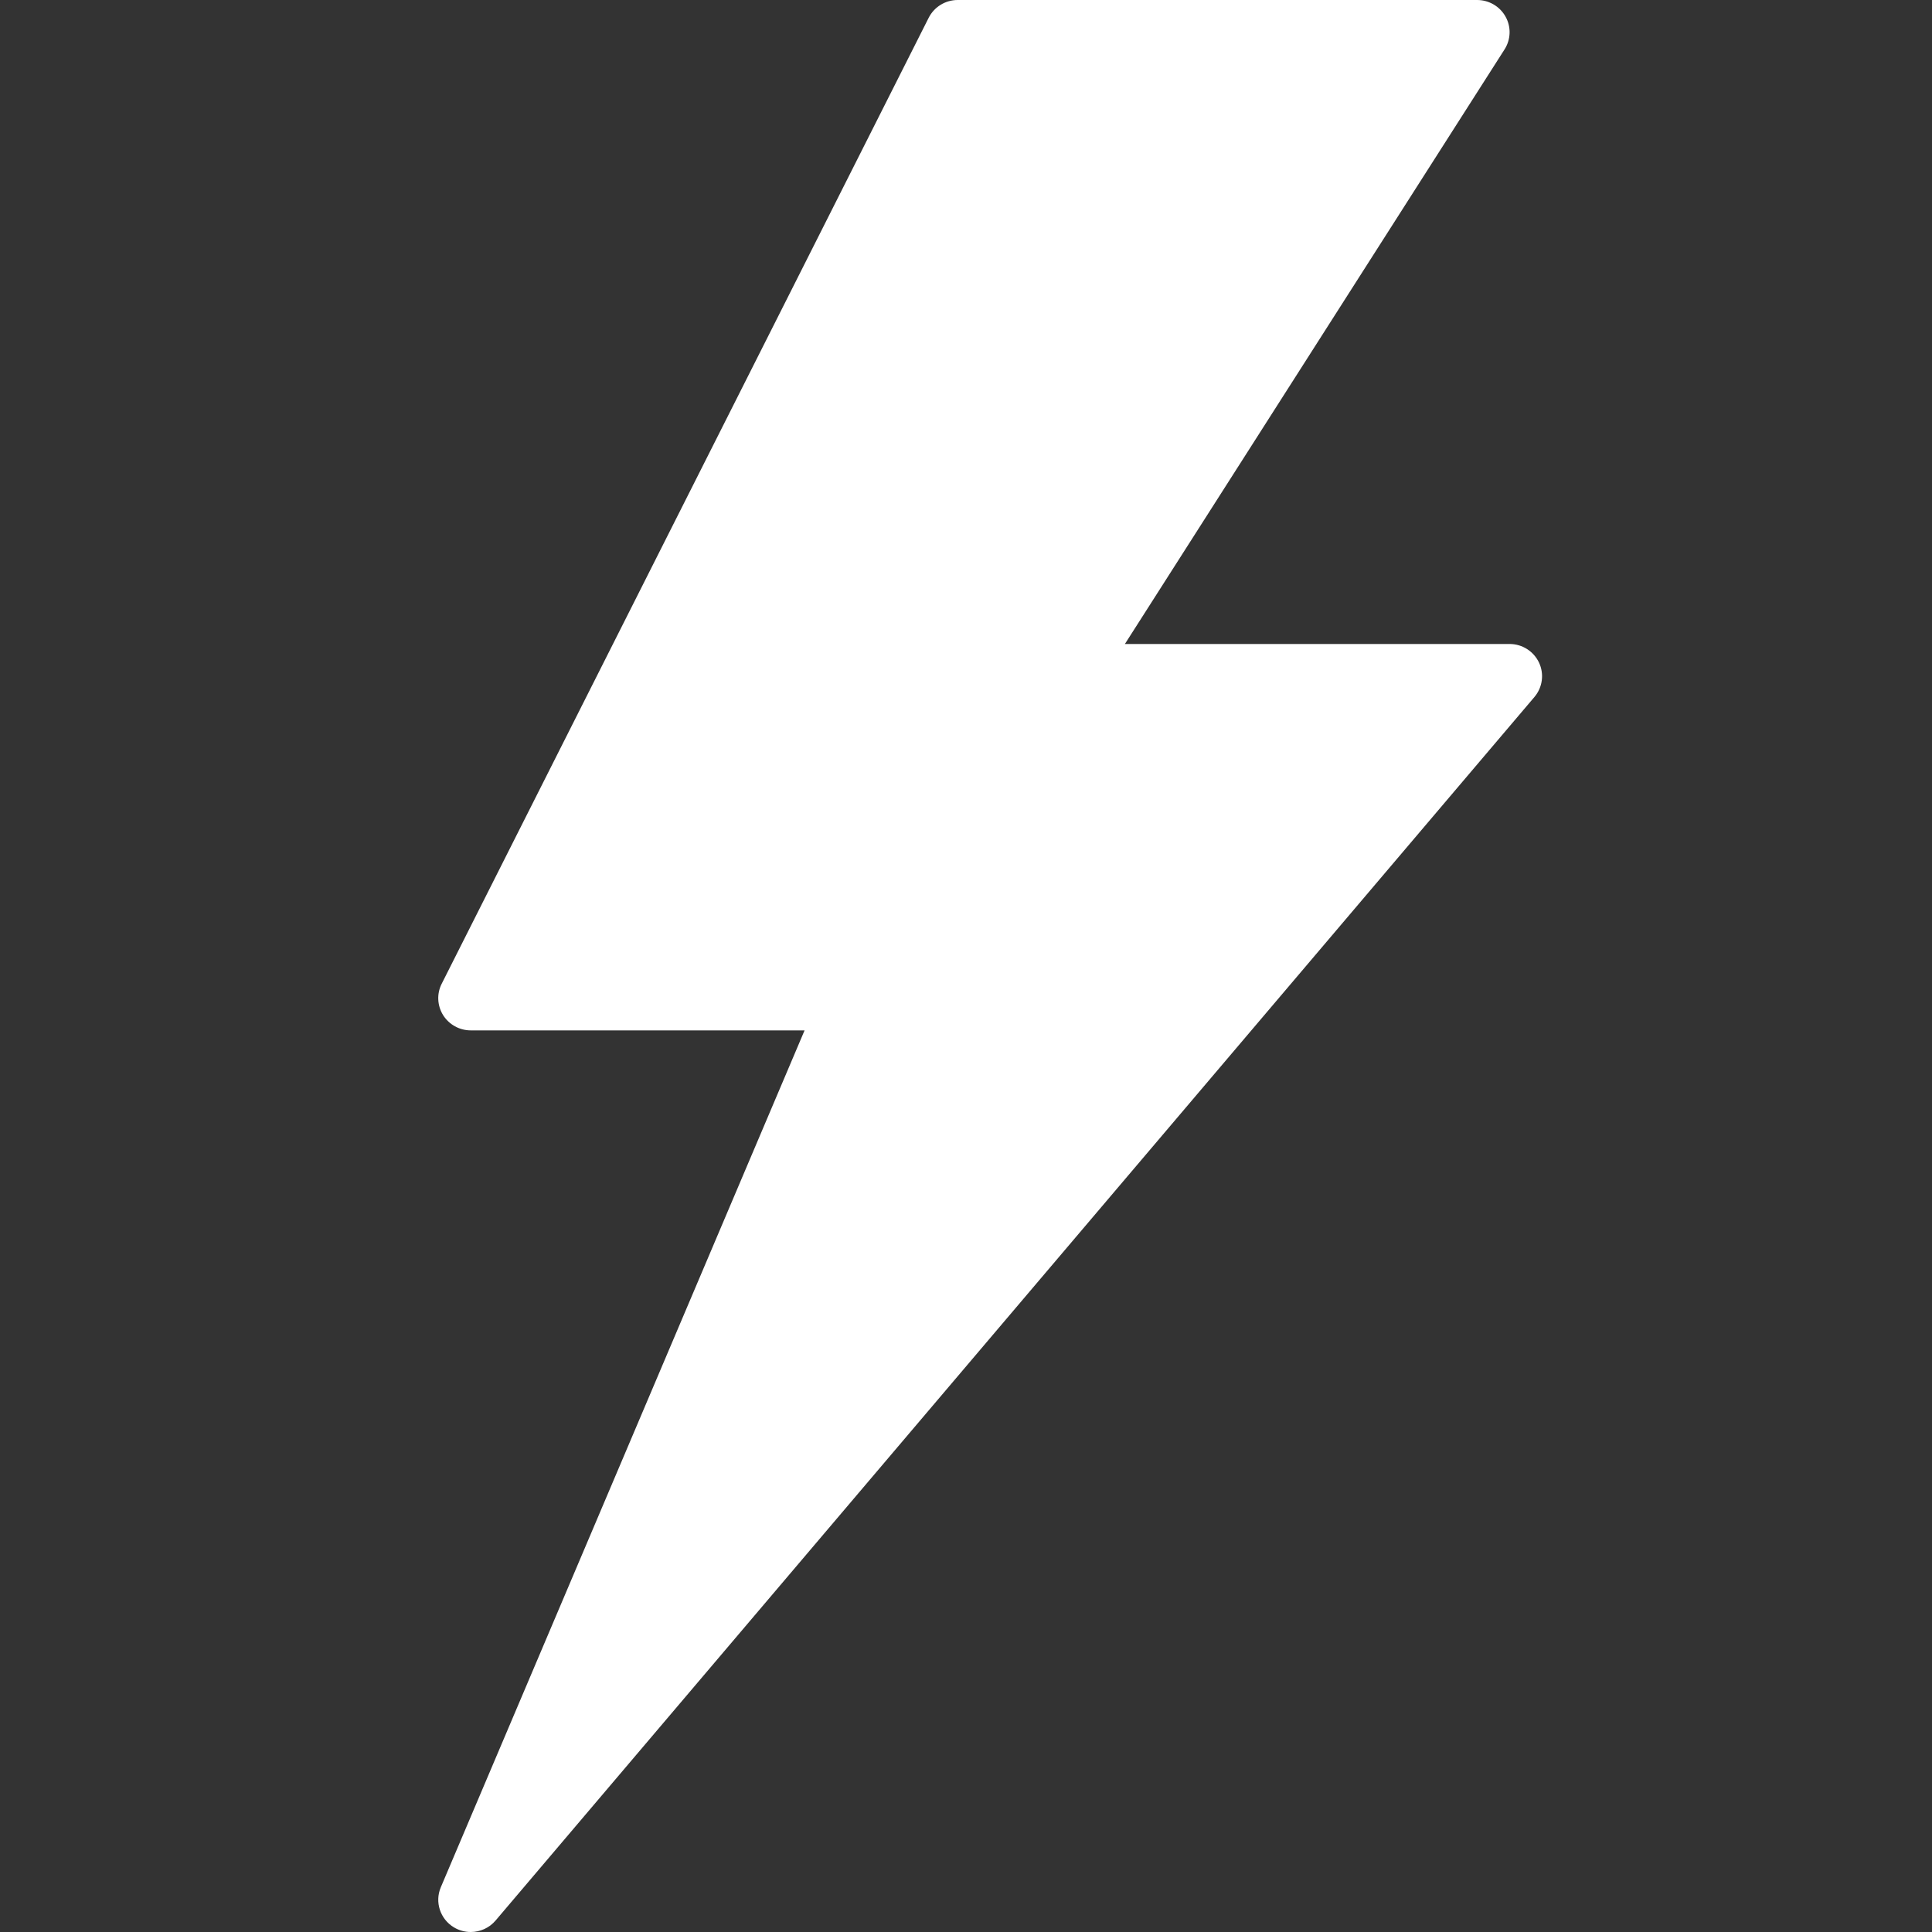 <?xml version="1.0" encoding="UTF-8"?>
<svg width="40px" height="40px" viewBox="0 0 40 40" version="1.1" xmlns="http://www.w3.org/2000/svg" xmlns:xlink="http://www.w3.org/1999/xlink">
    <rect x="0" y="0" width="40" height="40" fill="#333333" stroke="none"/>
    <!-- Generator: Sketch 54.1 (76490) - https://sketchapp.com -->
    <title>Artboard</title>
    <desc>Created with Sketch.</desc>
    <g id="Artboard" stroke="none" stroke-width="1" fill="none" fill-rule="evenodd">
        <g id="gobble-gobble" transform="translate(9, 0)" fill="#FFFFFF" fill-rule="nonzero">
            <path d="M22.864,13.719 C22.753,13.484 22.516,13.333 22.255,13.333 L14.29,13.333 L22.15,1.023 C22.281,0.818 22.29,0.558 22.171,0.345 C22.053,0.132 21.827,0 21.582,0 L10.828,0 C10.573,0 10.341,0.143 10.227,0.369 L0.144,20.369 C0.04,20.575 0.052,20.82 0.174,21.017 C0.297,21.213 0.513,21.333 0.746,21.333 L7.658,21.333 L0.126,39.075 C-0.002,39.378 0.112,39.73 0.395,39.902 C0.504,39.968 0.625,40 0.745,40 C0.938,40 1.128,39.918 1.26,39.763 L22.769,14.43 C22.937,14.231 22.974,13.954 22.864,13.719 Z" id="Path"></path>
        </g>
    </g>
</svg>